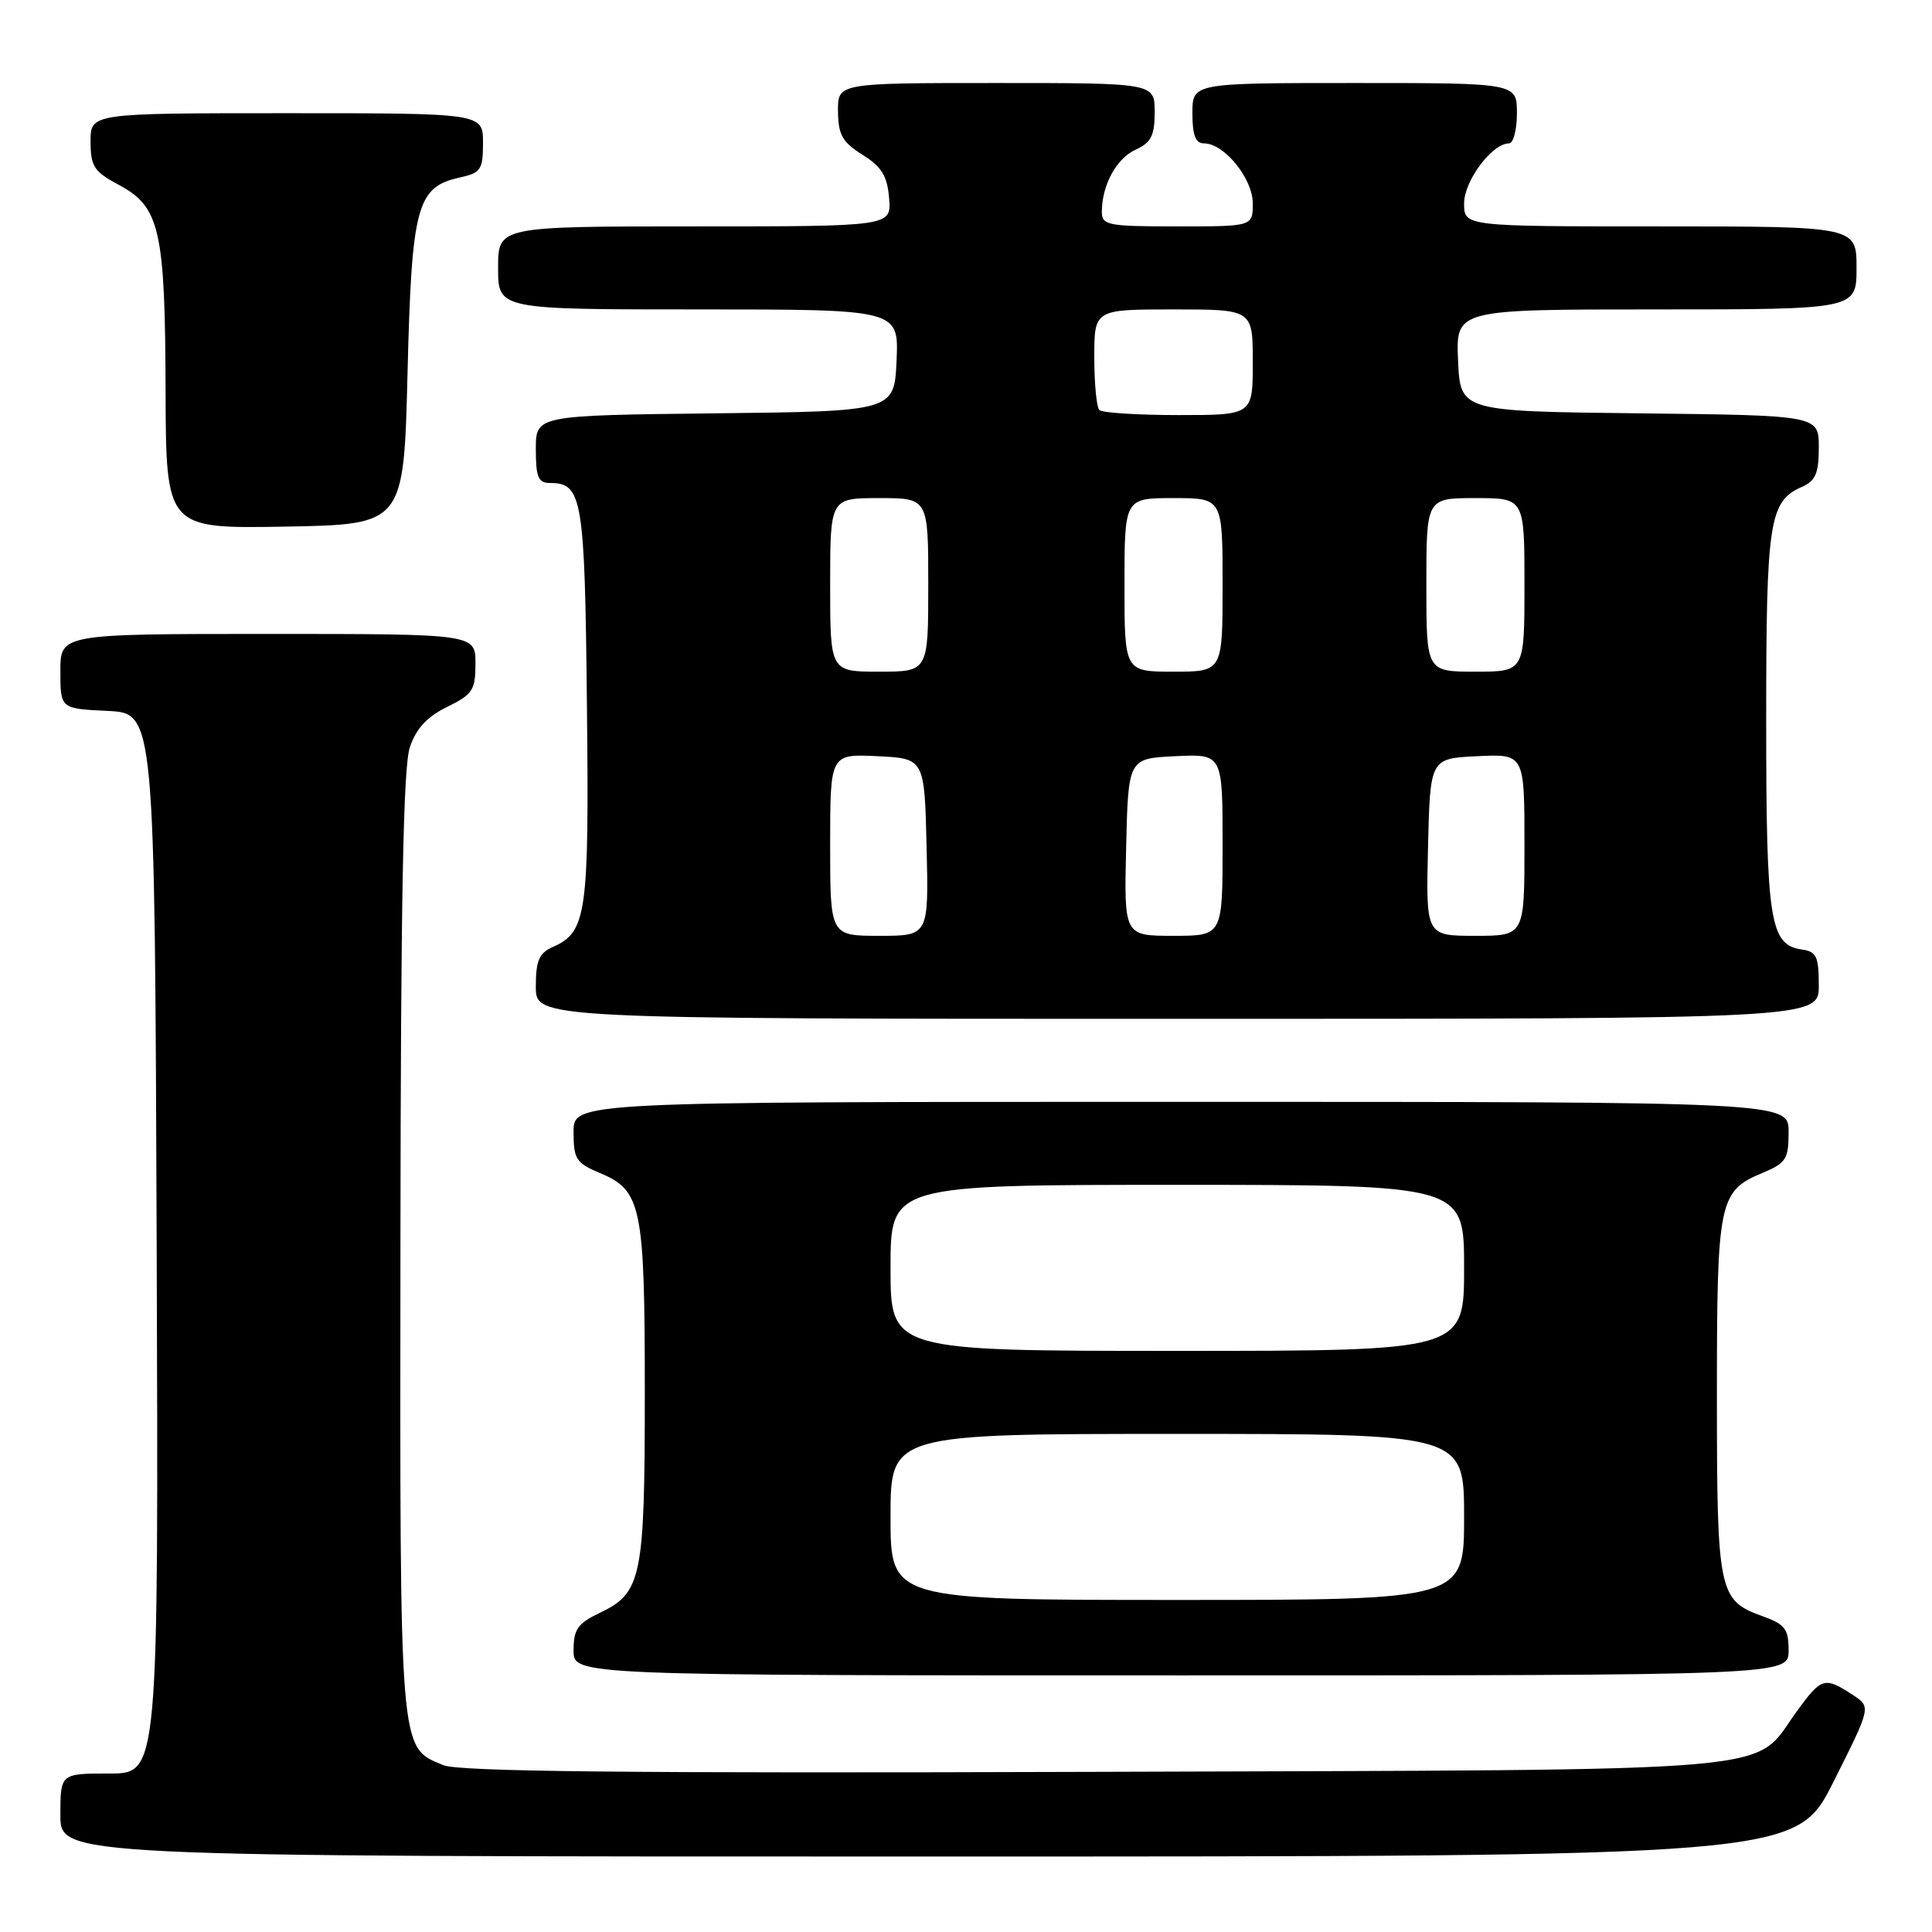 <?xml version="1.0" encoding="UTF-8" standalone="no"?>
<!DOCTYPE svg PUBLIC "-//W3C//DTD SVG 1.1//EN" "http://www.w3.org/Graphics/SVG/1.1/DTD/svg11.dtd" >
<svg xmlns="http://www.w3.org/2000/svg" xmlns:xlink="http://www.w3.org/1999/xlink" version="1.1" viewBox="0 0 256 256">
 <g >
 <path fill="currentColor"
d=" M 242.95 236.09 C 247.93 226.18 247.93 226.18 245.54 224.61 C 241.76 222.14 241.37 222.25 238.12 226.71 C 232.02 235.07 238.99 234.47 145.02 234.78 C 83.06 234.98 60.82 234.75 58.73 233.89 C 52.88 231.47 52.99 232.84 53.06 164.80 C 53.10 119.28 53.43 101.56 54.31 99.00 C 55.15 96.53 56.60 94.96 59.25 93.67 C 62.63 92.01 63.00 91.45 63.00 87.92 C 63.00 84.00 63.00 84.00 35.50 84.00 C 8.00 84.00 8.00 84.00 8.00 88.95 C 8.00 93.90 8.00 93.90 14.25 94.20 C 20.50 94.50 20.50 94.50 20.76 164.75 C 21.01 235.00 21.01 235.00 14.51 235.00 C 8.00 235.00 8.00 235.00 8.00 240.50 C 8.00 246.00 8.00 246.00 122.99 246.00 C 237.98 246.00 237.98 246.00 242.95 236.09 Z  M 237.00 218.70 C 237.00 215.84 236.54 215.23 233.50 214.14 C 227.72 212.05 227.50 210.98 227.50 185.00 C 227.50 159.00 227.74 157.84 233.58 155.40 C 236.66 154.11 237.00 153.58 237.00 149.99 C 237.00 146.00 237.00 146.00 156.50 146.00 C 76.00 146.00 76.00 146.00 76.00 149.99 C 76.00 153.60 76.33 154.11 79.51 155.44 C 85.01 157.74 85.44 159.84 85.44 184.50 C 85.44 209.03 85.03 211.06 79.52 213.69 C 76.54 215.11 76.00 215.88 76.00 218.69 C 76.00 222.00 76.00 222.00 156.50 222.00 C 237.00 222.00 237.00 222.00 237.00 218.70 Z  M 241.00 130.57 C 241.00 126.75 240.69 126.09 238.78 125.82 C 234.51 125.21 234.03 122.16 234.03 95.50 C 234.03 68.98 234.42 66.44 238.77 64.51 C 240.57 63.72 241.00 62.71 241.00 59.28 C 241.00 55.04 241.00 55.04 217.25 54.77 C 193.50 54.50 193.50 54.50 193.20 47.75 C 192.91 41.00 192.91 41.00 219.45 41.00 C 246.00 41.00 246.00 41.00 246.00 35.50 C 246.00 30.00 246.00 30.00 220.00 30.00 C 194.00 30.00 194.00 30.00 194.00 26.95 C 194.00 23.96 197.71 19.00 199.95 19.00 C 200.53 19.00 201.00 17.20 201.00 15.00 C 201.00 11.00 201.00 11.00 179.50 11.00 C 158.00 11.00 158.00 11.00 158.00 15.00 C 158.00 17.94 158.41 19.00 159.55 19.00 C 162.22 19.00 166.00 23.66 166.00 26.95 C 166.00 30.00 166.00 30.00 156.00 30.00 C 146.78 30.00 146.00 29.85 146.00 28.07 C 146.00 24.53 147.93 20.99 150.48 19.83 C 152.54 18.89 153.00 17.97 153.00 14.84 C 153.00 11.00 153.00 11.00 132.00 11.00 C 111.00 11.00 111.00 11.00 111.04 14.75 C 111.07 17.87 111.62 18.84 114.29 20.51 C 116.83 22.10 117.57 23.31 117.81 26.26 C 118.12 30.00 118.12 30.00 92.06 30.00 C 66.00 30.00 66.00 30.00 66.00 35.50 C 66.00 41.00 66.00 41.00 92.55 41.00 C 119.09 41.00 119.09 41.00 118.80 47.75 C 118.50 54.50 118.50 54.50 94.75 54.77 C 71.00 55.04 71.00 55.04 71.00 59.52 C 71.00 63.24 71.32 64.00 72.88 64.00 C 77.16 64.00 77.49 65.95 77.77 93.40 C 78.07 121.24 77.75 123.49 73.23 125.49 C 71.43 126.29 71.00 127.29 71.00 130.74 C 71.00 135.00 71.00 135.00 156.00 135.00 C 241.00 135.00 241.00 135.00 241.00 130.57 Z  M 54.00 49.45 C 54.55 27.22 55.21 24.77 60.97 23.51 C 63.72 22.90 64.00 22.47 64.00 18.92 C 64.00 15.00 64.00 15.00 38.00 15.00 C 12.00 15.00 12.00 15.00 12.00 18.75 C 12.01 22.06 12.45 22.74 15.75 24.50 C 21.19 27.41 21.88 30.43 21.94 51.78 C 22.00 70.05 22.00 70.05 37.75 69.78 C 53.50 69.50 53.50 69.50 54.00 49.45 Z  M 118.00 201.00 C 118.00 190.00 118.00 190.00 156.00 190.00 C 194.00 190.00 194.00 190.00 194.00 201.00 C 194.00 212.00 194.00 212.00 156.00 212.00 C 118.00 212.00 118.00 212.00 118.00 201.00 Z  M 118.00 168.00 C 118.00 157.00 118.00 157.00 156.00 157.00 C 194.00 157.00 194.00 157.00 194.00 168.00 C 194.00 179.00 194.00 179.00 156.00 179.00 C 118.00 179.00 118.00 179.00 118.00 168.00 Z  M 110.00 111.95 C 110.00 99.90 110.00 99.90 116.25 100.20 C 122.50 100.50 122.50 100.50 122.78 112.25 C 123.06 124.00 123.06 124.00 116.53 124.00 C 110.00 124.00 110.00 124.00 110.00 111.95 Z  M 149.22 112.25 C 149.50 100.50 149.50 100.50 155.75 100.20 C 162.00 99.90 162.00 99.90 162.00 111.95 C 162.00 124.00 162.00 124.00 155.47 124.00 C 148.94 124.00 148.94 124.00 149.22 112.25 Z  M 189.22 112.25 C 189.50 100.50 189.50 100.50 195.75 100.20 C 202.00 99.90 202.00 99.90 202.00 111.95 C 202.00 124.00 202.00 124.00 195.47 124.00 C 188.94 124.00 188.94 124.00 189.22 112.25 Z  M 110.00 77.50 C 110.00 66.00 110.00 66.00 116.50 66.00 C 123.00 66.00 123.00 66.00 123.00 77.50 C 123.00 89.00 123.00 89.00 116.50 89.00 C 110.00 89.00 110.00 89.00 110.00 77.50 Z  M 149.00 77.50 C 149.00 66.00 149.00 66.00 155.50 66.00 C 162.00 66.00 162.00 66.00 162.00 77.50 C 162.00 89.00 162.00 89.00 155.50 89.00 C 149.00 89.00 149.00 89.00 149.00 77.50 Z  M 189.00 77.50 C 189.00 66.00 189.00 66.00 195.50 66.00 C 202.00 66.00 202.00 66.00 202.00 77.50 C 202.00 89.00 202.00 89.00 195.50 89.00 C 189.00 89.00 189.00 89.00 189.00 77.50 Z  M 145.67 54.33 C 145.30 53.97 145.00 50.82 145.00 47.33 C 145.00 41.00 145.00 41.00 155.50 41.00 C 166.00 41.00 166.00 41.00 166.00 48.00 C 166.00 55.00 166.00 55.00 156.17 55.00 C 150.76 55.00 146.03 54.70 145.67 54.33 Z "/>
</g>
</svg>
